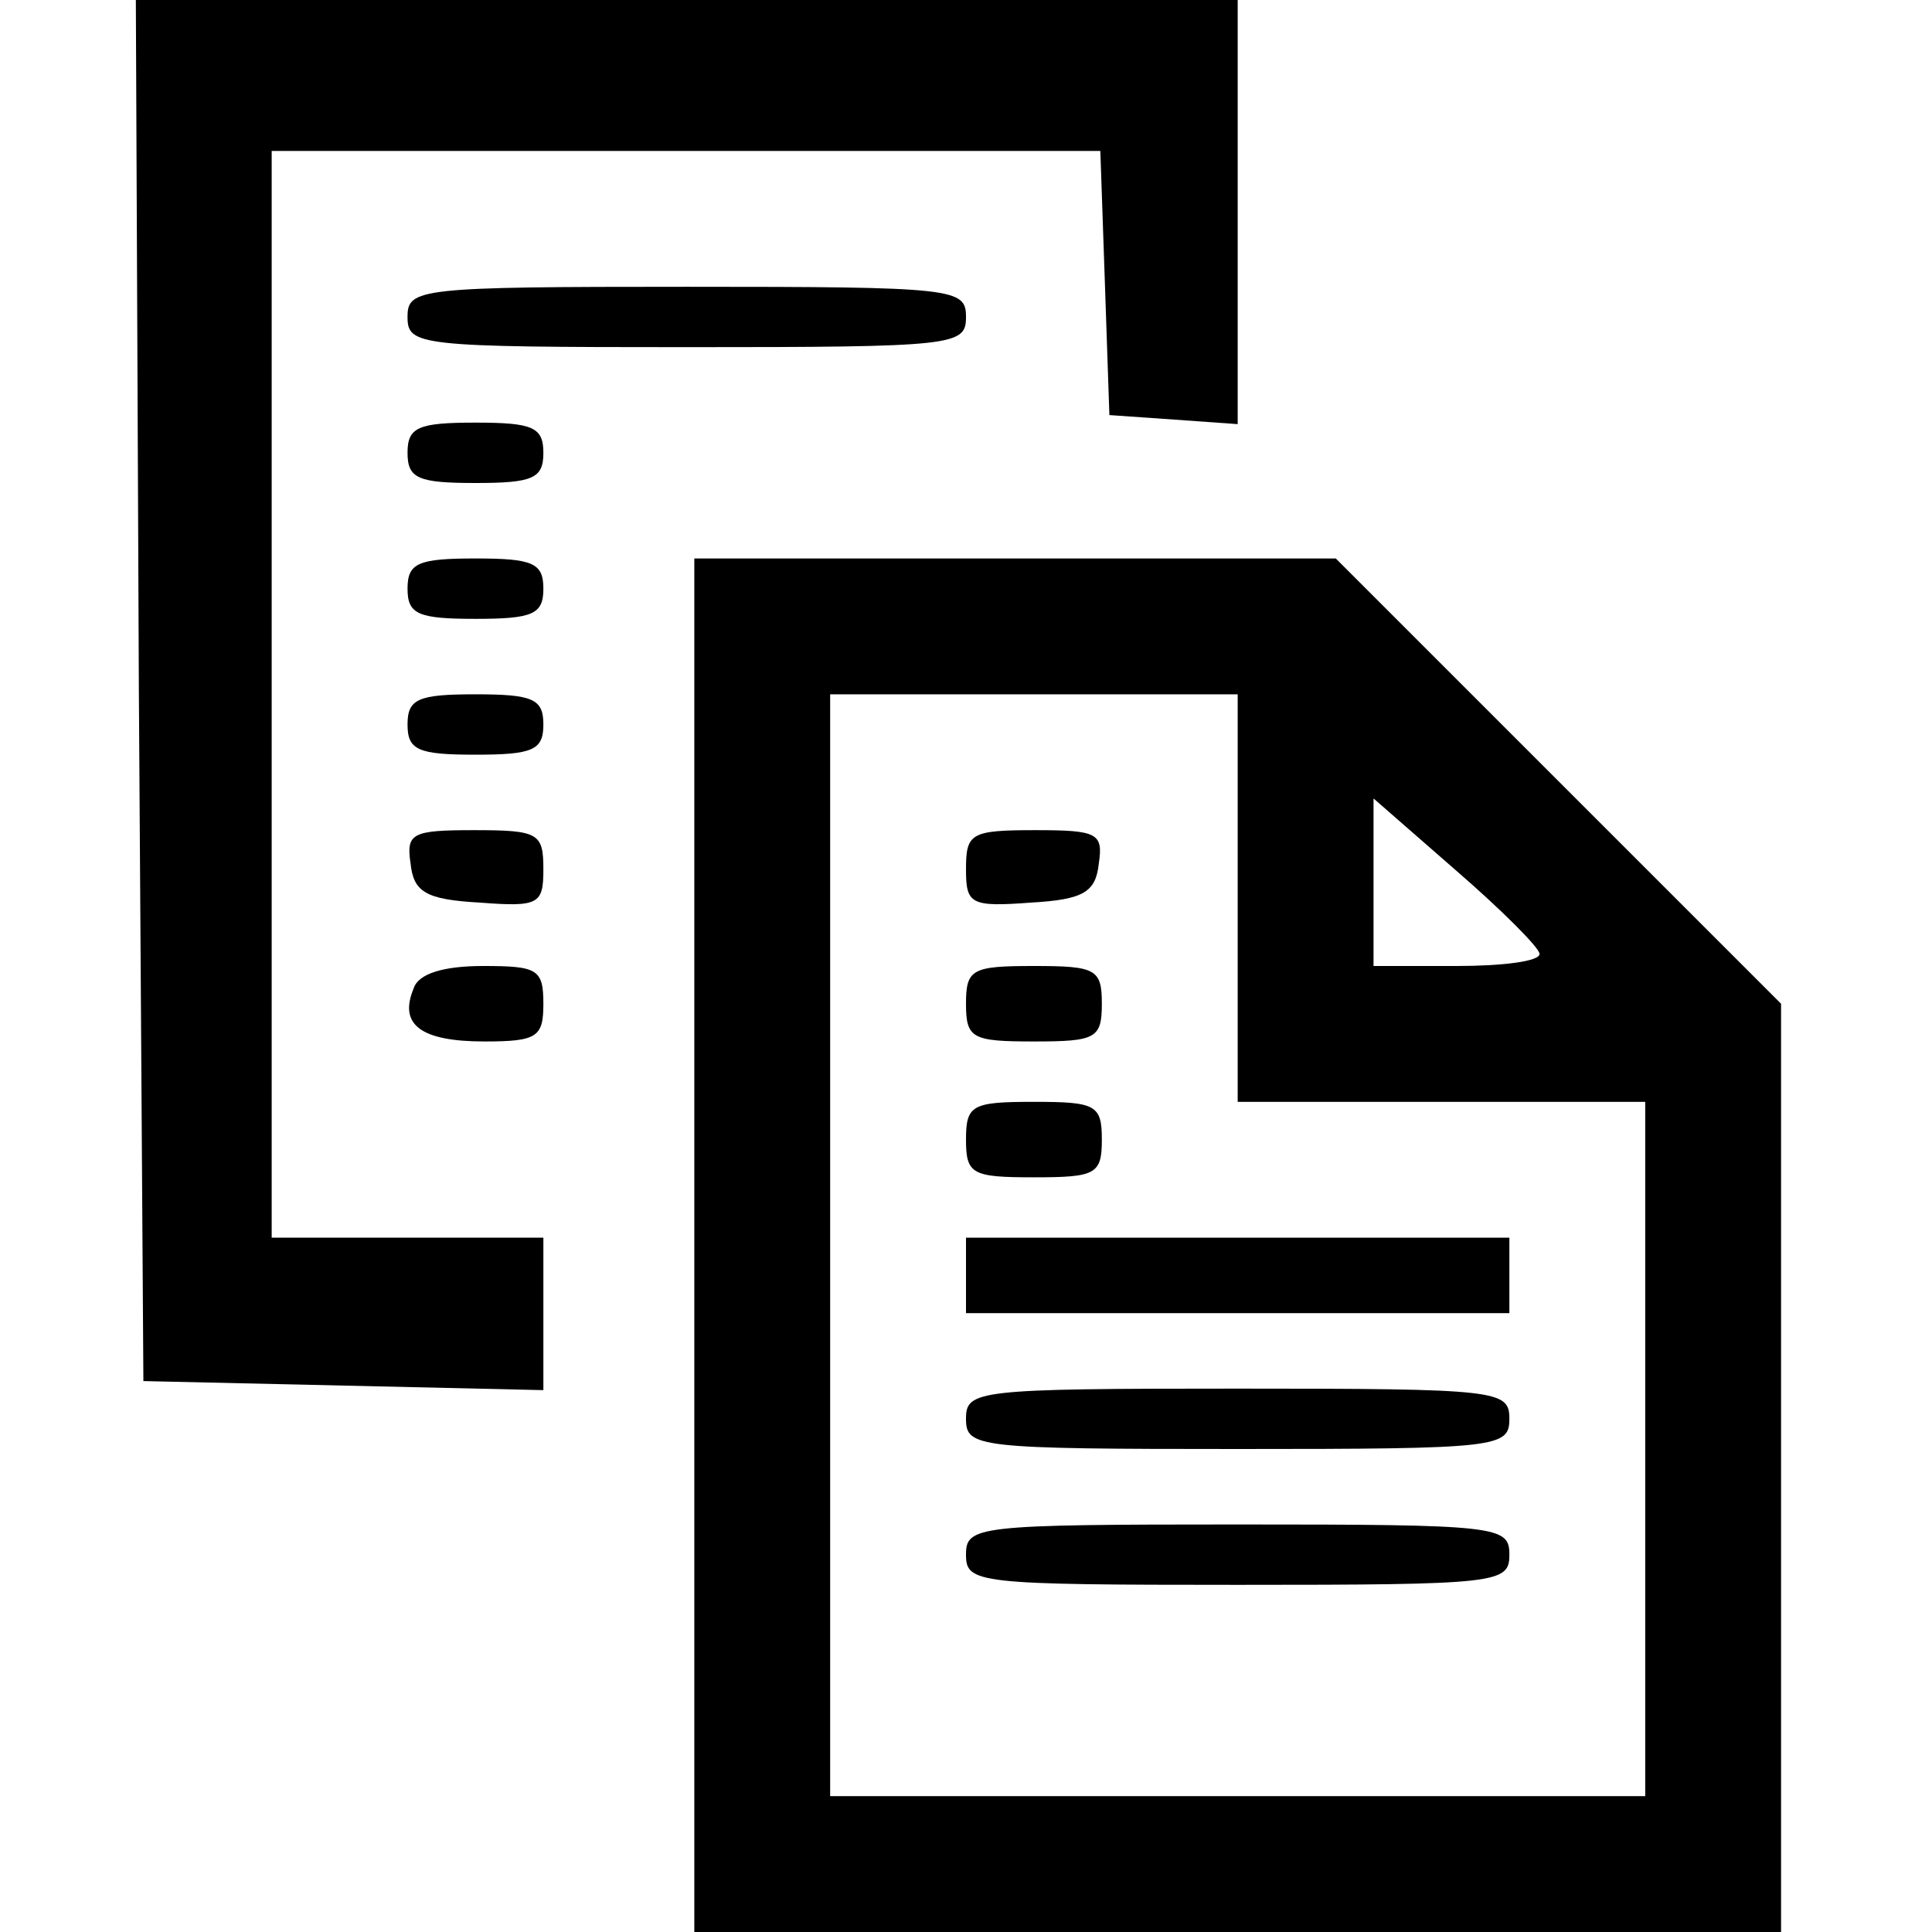 <?xml version="1.0" standalone="no"?>
<!DOCTYPE svg PUBLIC "-//W3C//DTD SVG 20010904//EN"
 "http://www.w3.org/TR/2001/REC-SVG-20010904/DTD/svg10.dtd">
<svg version="1.0" xmlns="http://www.w3.org/2000/svg"
 width="128pt" height="128pt" viewBox="0 0 128 128"
 preserveAspectRatio="xMidYMid meet">
<g transform="translate(0,128) scale(0.1,-0.1)"
fill="#000000" stroke="none">
<path d="M92 823 l3 -458 133 -3 132 -3 0 51 0 50 -90 0 -90 0 0 360 0 360
275 0 274 0 3 -87 3 -88 43 -3 42 -3 0 140 0 141 -365 0 -365 0 2 -457z"/>
<path d="M270 1070 c0 -19 7 -20 185 -20 178 0 185 1 185 20 0 19 -7 20 -185
20 -178 0 -185 -1 -185 -20z"/>
<path d="M270 980 c0 -17 7 -20 45 -20 38 0 45 3 45 20 0 17 -7 20 -45 20 -38
0 -45 -3 -45 -20z"/>
<path d="M270 890 c0 -17 7 -20 45 -20 38 0 45 3 45 20 0 17 -7 20 -45 20 -38
0 -45 -3 -45 -20z"/>
<path d="M460 455 l0 -455 360 0 360 0 0 308 0 307 -148 148 -147 147 -213 0
-212 0 0 -455z m360 230 l0 -135 135 0 135 0 0 -230 0 -230 -270 0 -270 0 0
365 0 365 135 0 135 0 0 -135z m200 -37 c0 -5 -25 -8 -55 -8 l-55 0 0 56 0 55
55 -48 c30 -26 55 -51 55 -55z"/>
<path d="M640 704 c0 -23 3 -25 43 -22 35 2 43 7 45 26 3 20 -1 22 -42 22 -43
0 -46 -2 -46 -26z"/>
<path d="M640 615 c0 -23 4 -25 45 -25 41 0 45 2 45 25 0 23 -4 25 -45 25 -41
0 -45 -2 -45 -25z"/>
<path d="M640 525 c0 -23 4 -25 45 -25 41 0 45 2 45 25 0 23 -4 25 -45 25 -41
0 -45 -2 -45 -25z"/>
<path d="M640 435 l0 -25 180 0 180 0 0 25 0 25 -180 0 -180 0 0 -25z"/>
<path d="M640 340 c0 -19 7 -20 180 -20 173 0 180 1 180 20 0 19 -7 20 -180
20 -173 0 -180 -1 -180 -20z"/>
<path d="M640 250 c0 -19 7 -20 180 -20 173 0 180 1 180 20 0 19 -7 20 -180
20 -173 0 -180 -1 -180 -20z"/>
<path d="M270 800 c0 -17 7 -20 45 -20 38 0 45 3 45 20 0 17 -7 20 -45 20 -38
0 -45 -3 -45 -20z"/>
<path d="M272 708 c2 -19 10 -24 46 -26 39 -3 42 -1 42 22 0 24 -3 26 -46 26
-41 0 -45 -2 -42 -22z"/>
<path d="M274 625 c-10 -24 5 -35 47 -35 35 0 39 3 39 25 0 23 -4 25 -40 25
-26 0 -43 -5 -46 -15z"/>
</g>
</svg>
